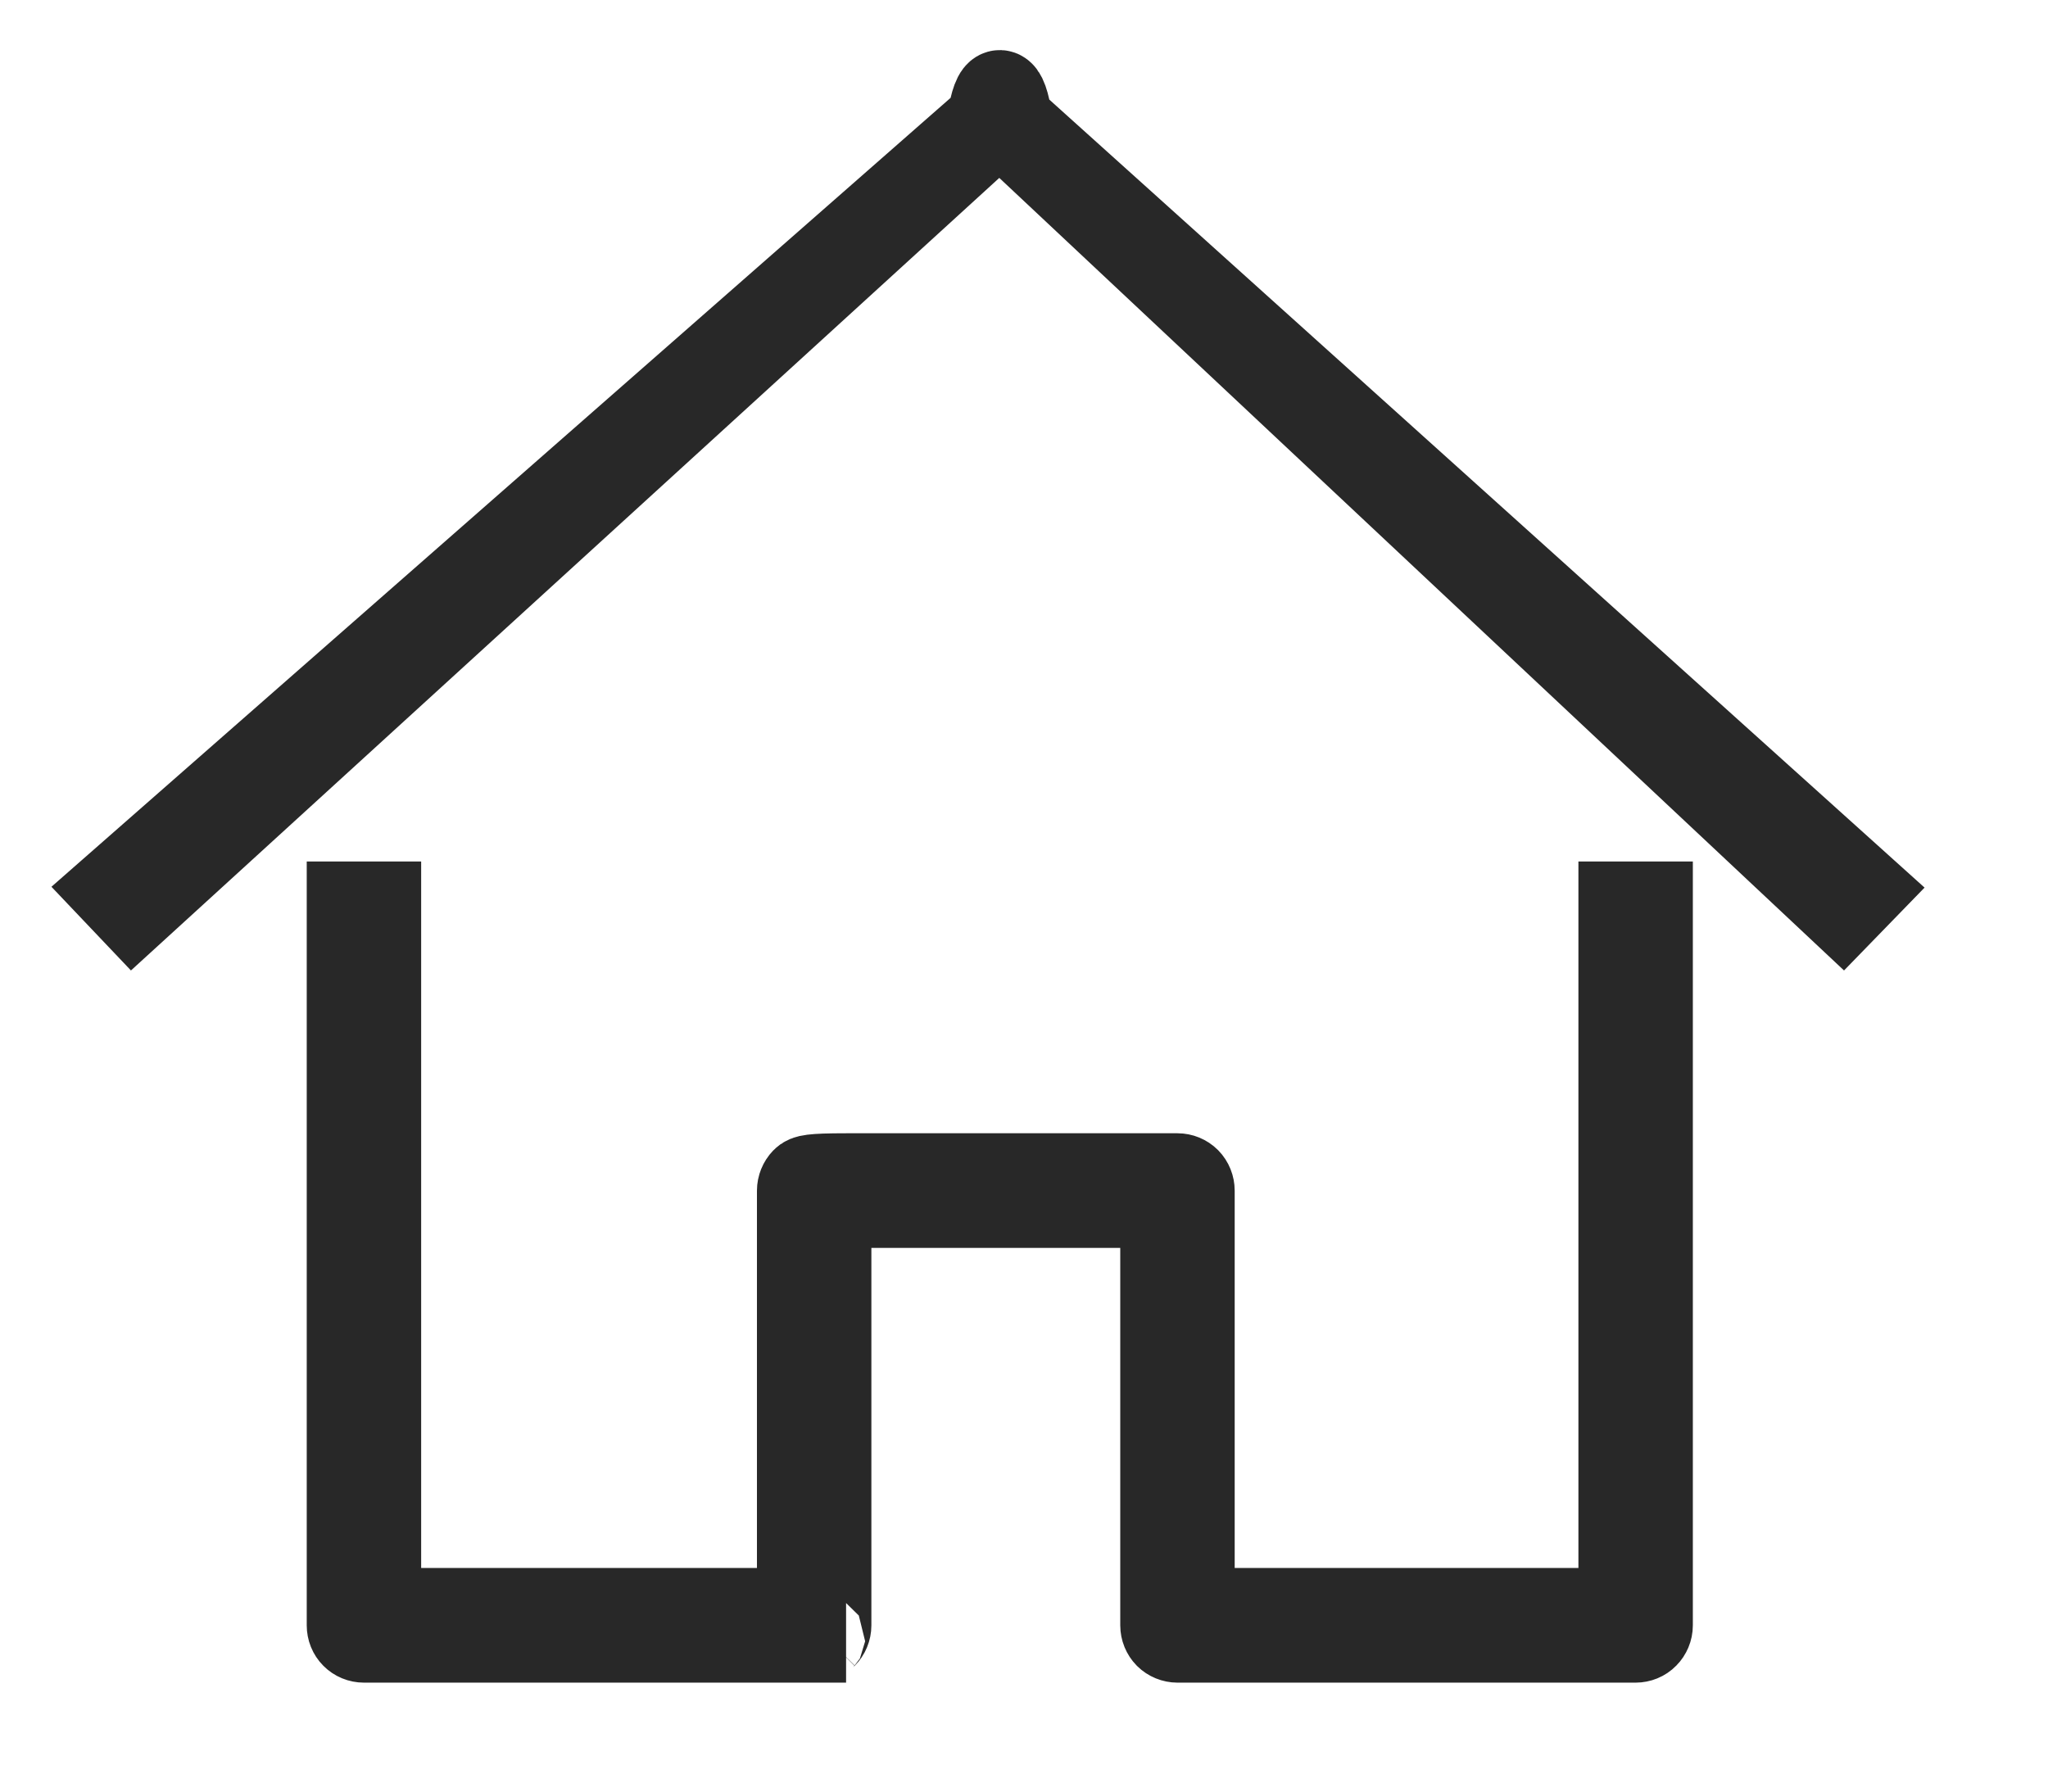 <svg 
 xmlns="http://www.w3.org/2000/svg"
 xmlns:xlink="http://www.w3.org/1999/xlink"
 width="48px" height="42px">
<path fill-rule="evenodd"  stroke="rgb(40, 40, 40)" stroke-width="2px" stroke-linecap="butt" stroke-linejoin="miter" fill="rgb(40, 40, 40)"
 d="M43.187,21.349 L23.430,2.808 L3.119,21.351 L2.647,20.854 L23.196,2.82 C23.331,1.954 23.539,1.954 23.671,2.85 L43.666,20.856 L43.187,21.349 ZM8.871,37.758 L18.741,37.758 L18.741,27.912 C18.741,27.822 18.778,27.732 18.840,27.667 C18.903,27.603 18.993,27.567 19.83,27.567 L27.598,27.567 C27.688,27.567 27.775,27.603 27.839,27.667 C27.903,27.732 27.938,27.822 27.938,27.912 L27.938,37.758 L37.994,37.758 L37.994,21.196 L38.676,21.196 L38.676,38.103 C38.676,38.194 38.639,38.282 38.575,38.346 C38.514,38.410 38.424,38.446 38.334,38.446 L27.598,38.446 C27.509,38.446 27.419,38.410 27.355,38.346 C27.292,38.282 27.256,38.194 27.256,38.103 L27.256,28.255 L19.423,28.255 L19.423,38.103 C19.423,38.194 19.387,38.282 19.323,38.346 C19.260,38.410 19.172,38.446 19.83,38.446 L8.531,38.446 C8.439,38.446 8.351,38.410 8.288,38.346 C8.224,38.282 8.189,38.194 8.189,38.103 L8.189,21.196 L8.871,21.196 L8.871,37.758 Z"/>
</svg>